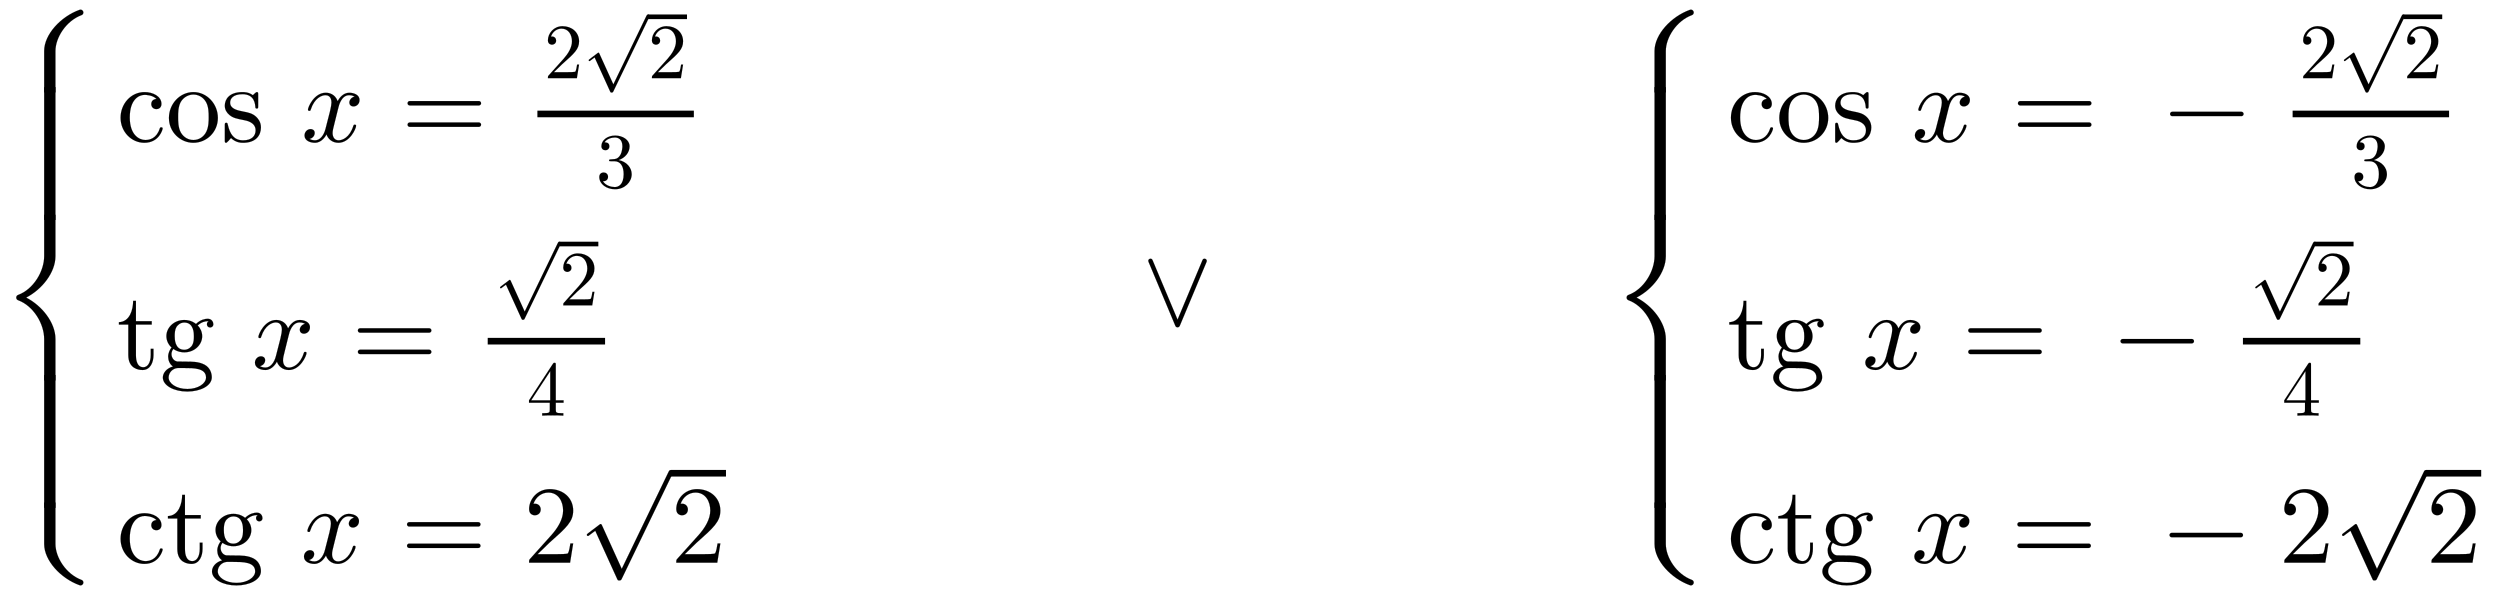 <svg xmlns:xlink="http://www.w3.org/1999/xlink" width="52.588ex" height="12.509ex" style="vertical-align: -5.671ex;" viewBox="0 -2944.1 22642.1 5385.9" role="img" focusable="false" xmlns="http://www.w3.org/2000/svg" aria-labelledby="MathJax-SVG-1-Title">
<defs aria-hidden="true">
<path stroke-width="1" id="E1-LATINMODERNMAIN-7B" d="M425 -238c0 -7 -5 -12 -12 -12c-105 0 -196 52 -196 125v250c0 58 -55 113 -130 113c-7 0 -12 5 -12 12s5 12 12 12c75 0 130 55 130 113v250c0 73 91 125 196 125c7 0 12 -5 12 -12s-5 -12 -12 -12c-75 0 -130 -49 -130 -101v-250c0 -58 -48 -104 -115 -125 c67 -21 115 -67 115 -125v-250c0 -52 55 -101 130 -101c7 0 12 -5 12 -12Z"></path>
<path stroke-width="1" id="E1-LATINMODERNMAIN-63" d="M415 119c0 -10 -32 -130 -166 -130c-116 0 -215 99 -215 227c0 124 92 232 217 232c77 0 153 -39 153 -107c0 -30 -20 -47 -46 -47c-28 0 -46 20 -46 46c0 13 6 43 47 46c-35 36 -98 37 -107 37c-53 0 -135 -42 -135 -205c0 -161 88 -204 141 -204c37 0 102 12 131 105 c2 6 4 10 13 10c3 0 13 0 13 -10Z"></path>
<path stroke-width="1" id="E1-LATINMODERNMAIN-6F" d="M471 214c0 -127 -101 -225 -222 -225c-117 0 -221 96 -221 225c0 125 97 234 222 234c121 0 221 -106 221 -234zM388 222c0 38 0 96 -26 139s-69 65 -113 65c-40 0 -87 -21 -114 -67c-24 -44 -24 -98 -24 -137c0 -36 0 -97 25 -141c27 -46 71 -67 114 -67 c50 0 94 29 116 74c22 44 22 98 22 134Z"></path>
<path stroke-width="1" id="E1-LATINMODERNMAIN-73" d="M360 128c0 -72 -46 -139 -161 -139c-21 0 -66 1 -110 43c-18 -19 -18 -21 -20 -23c-19 -19 -20 -20 -25 -20c-11 0 -11 7 -11 24v132c0 18 0 25 13 25c10 0 11 -4 14 -17c19 -85 55 -142 139 -142c78 0 113 40 113 91c0 72 -82 88 -104 92c-72 14 -100 20 -132 46 c-27 22 -43 50 -43 85c0 56 38 123 160 123c15 0 56 0 94 -28c4 3 14 12 17 16c13 12 15 12 20 12c11 0 11 -7 11 -24v-101c0 -19 0 -24 -13 -24c0 0 -11 0 -12 9c-2 31 -7 121 -117 121c-86 0 -112 -41 -112 -76c0 -58 67 -71 123 -82c42 -8 81 -16 114 -48 c12 -12 42 -42 42 -95Z"></path>
<path stroke-width="1" id="E1-LATINMODERNNORMAL-1D465" d="M527 376c0 -40 -32 -58 -54 -58c-27 0 -38 19 -38 35c0 24 20 49 48 54c-21 13 -45 13 -50 13c-70 0 -93 -92 -99 -118l-34 -137c-11 -44 -17 -66 -17 -88c0 -34 16 -66 55 -66c32 0 100 24 133 131c2 7 4 11 13 11c3 0 12 0 12 -10c0 -25 -57 -154 -160 -154 c-60 0 -96 39 -108 76c-3 -6 -39 -76 -105 -76c-44 0 -94 20 -94 66c0 32 25 58 55 58c15 0 37 -8 37 -35c0 -28 -22 -49 -47 -54c21 -13 44 -13 50 -13c44 0 79 42 95 104c37 140 54 207 54 238c0 58 -35 67 -54 67c-34 0 -100 -25 -134 -131c-2 -9 -5 -11 -13 -11 c0 0 -12 0 -12 10c0 25 57 154 161 154c29 0 83 -10 108 -76c12 23 47 76 105 76c34 0 93 -14 93 -66Z"></path>
<path stroke-width="1" id="E1-LATINMODERNMAIN-3D" d="M722 347c0 -11 -9 -20 -20 -20h-626c-11 0 -20 9 -20 20s9 20 20 20h626c11 0 20 -9 20 -20zM722 153c0 -11 -9 -20 -20 -20h-626c-11 0 -20 9 -20 20s9 20 20 20h626c11 0 20 -9 20 -20Z"></path>
<path stroke-width="1" id="E1-LATINMODERNMAIN-32" d="M449 174l-28 -174h-371c0 24 0 26 11 37l192 214c55 62 105 141 105 221c0 82 -43 163 -134 163c-58 0 -112 -37 -135 -102c3 1 5 1 13 1c35 0 53 -26 53 -52c0 -41 -35 -53 -52 -53c-3 0 -53 0 -53 56c0 89 74 181 187 181c122 0 212 -80 212 -194 c0 -100 -60 -154 -216 -292l-106 -103h180c22 0 88 0 95 8c10 15 17 59 22 89h25Z"></path>
<path stroke-width="1" id="E1-LATINMODERNMAIN-221A" d="M853 20c0 -5 -1 -6 -6 -17l-456 -944c-7 -15 -9 -19 -25 -19c-11 0 -13 1 -19 15l-198 435l-52 -39c-9 -8 -11 -8 -14 -8c-6 0 -10 4 -10 11c0 4 1 5 12 14l99 75c9 8 11 8 14 8c7 0 9 -6 13 -14l178 -392l423 876c6 12 9 19 21 19s20 -9 20 -20Z"></path>
<path stroke-width="1" id="E1-LATINMODERNMAIN-33" d="M457 171c0 -102 -91 -193 -213 -193c-109 0 -202 66 -202 157c0 44 32 58 56 58c29 0 56 -20 56 -56c0 -38 -31 -60 -66 -55c35 -59 110 -76 153 -76c44 0 113 29 113 165c0 98 -37 166 -119 166h-44c-17 0 -24 0 -24 11c0 10 7 11 15 12c7 0 31 2 39 3c25 1 59 4 89 52 c26 44 28 102 28 114c0 90 -55 112 -96 112c-36 0 -102 -13 -133 -62c15 0 62 0 62 -50c0 -29 -20 -51 -51 -51c-29 0 -51 19 -51 52c0 76 76 136 177 136c96 0 184 -56 184 -138c0 -79 -58 -149 -140 -176c104 -21 167 -99 167 -181Z"></path>
<path stroke-width="1" id="E1-LATINMODERNMAIN-74" d="M332 124c0 -64 -28 -135 -99 -135c-36 0 -129 12 -129 135v276h-85v22c98 4 128 111 129 193h25v-184h143v-31h-143v-278c0 -17 0 -108 67 -108c37 0 67 38 67 112v55h25v-57Z"></path>
<path stroke-width="1" id="E1-LATINMODERNMAIN-67" d="M485 404c0 -23 -19 -30 -29 -30c-16 0 -29 12 -29 29c0 12 5 23 16 27c-3 1 -10 1 -10 1c-18 0 -54 -5 -90 -39c25 -23 41 -60 41 -97c0 -77 -69 -146 -162 -146c-19 0 -60 3 -99 31c-17 -20 -17 -43 -17 -47c0 -32 21 -63 53 -67c7 -1 50 -1 75 -1c61 0 119 0 172 -28 c51 -28 65 -79 65 -114c0 -78 -104 -129 -222 -129c-122 0 -221 55 -221 127c0 40 32 83 92 100c-31 20 -44 58 -44 89c0 35 18 68 31 83c-25 21 -47 59 -47 103c0 77 69 146 162 146c22 0 64 -3 106 -36c42 41 86 47 106 47c39 0 51 -32 51 -49zM309 296 c0 23 0 123 -87 123c-40 0 -63 -28 -71 -40c-15 -25 -16 -57 -16 -84c0 -23 0 -123 87 -123c40 0 63 28 71 40c15 25 16 57 16 84zM419 -79c0 86 -112 86 -198 86h-59c-44 -3 -82 -40 -82 -86c0 -53 69 -104 170 -104c98 0 169 50 169 104Z"></path>
<path stroke-width="1" id="E1-LATINMODERNMAIN-34" d="M471 165h-100v-87c0 -36 2 -47 76 -47h21v-31c-41 3 -94 3 -136 3s-94 0 -135 -3v31h21c74 0 76 11 76 47v87h-266v31l307 469c8 12 11 12 20 12c16 0 16 -6 16 -26v-455h100v-31zM300 196v373l-244 -373h244Z"></path>
<path stroke-width="1" id="E1-LATINMODERNSYMBOLS-23A7" d="M755 724c0 -11 -7 -21 -17 -24c-138 -51 -236 -202 -236 -325v-375h-102v375c0 151 151 312 320 373c3 1 6 2 9 2c14 0 26 -12 26 -26Z"></path>
<path stroke-width="1" id="E1-LATINMODERNSYMBOLS-23A9" d="M755 26c0 -14 -12 -26 -26 -26c-3 0 -6 1 -9 2c-169 61 -320 222 -320 373v375h102v-375c0 -123 98 -274 236 -325c10 -3 17 -13 17 -24Z"></path>
<path stroke-width="1" id="E1-LATINMODERNSYMBOLS-23A8" d="M502 1500v-375c0 -147 -120 -300 -265 -375c145 -75 265 -228 265 -375v-375h-102v375c0 137 -97 300 -236 351c-10 3 -17 13 -17 24s7 21 17 24c139 51 236 214 236 351v375h102Z"></path>
<path stroke-width="1" id="E1-LATINMODERNSIZE7-E003" d="M502 0h-102v748h102v-748Z"></path>
<path stroke-width="1" id="E1-LATINMODERNMAIN-2228" d="M597 573l-243 -580c-8 -18 -33 -18 -40 0l-243 580c-11 25 26 40 36 16l227 -540l226 540c10 24 47 9 37 -16Z"></path>
<path stroke-width="1" id="E1-LATINMODERNMAIN-2212" d="M722 250c0 -11 -9 -20 -20 -20h-626c-11 0 -20 9 -20 20s9 20 20 20h626c11 0 20 -9 20 -20Z"></path>
</defs>
<g stroke="currentColor" fill="currentColor" stroke-width="0" transform="matrix(1 0 0 -1 0 0)" aria-hidden="true">
<g transform="translate(0,2858)">
 <use xlink:href="#E1-LATINMODERNSYMBOLS-23A7" x="0" y="-751"></use>
<g transform="translate(0,-1905.596) scale(1,1.607)">
 <use xlink:href="#E1-LATINMODERNSIZE7-E003"></use>
</g>
 <use xlink:href="#E1-LATINMODERNSYMBOLS-23A8" x="0" y="-3359"></use>
<g transform="translate(0,-4512.798) scale(1,1.607)">
 <use xlink:href="#E1-LATINMODERNSIZE7-E003"></use>
</g>
 <use xlink:href="#E1-LATINMODERNSYMBOLS-23A9" x="0" y="-5216"></use>
</g>
<g transform="translate(1069,0)">
<g transform="translate(-11,0)">
<g transform="translate(0,1662)">
 <use xlink:href="#E1-LATINMODERNMAIN-63"></use>
 <use xlink:href="#E1-LATINMODERNMAIN-6F" x="444" y="0"></use>
 <use xlink:href="#E1-LATINMODERNMAIN-73" x="945" y="0"></use>
 <use xlink:href="#E1-LATINMODERNNORMAL-1D465" x="1671" y="0"></use>
 <use xlink:href="#E1-LATINMODERNMAIN-3D" x="2577" y="0"></use>
<g transform="translate(3689,0)">
<g transform="translate(120,0)">
<rect stroke="none" width="1417" height="60" x="0" y="220"></rect>
<g transform="translate(60,574)">
 <use transform="scale(0.707)" xlink:href="#E1-LATINMODERNMAIN-32" x="0" y="0"></use>
<g transform="translate(353,0)">
 <use transform="scale(0.707)" xlink:href="#E1-LATINMODERNMAIN-221A" x="0" y="776"></use>
<rect stroke="none" width="353" height="42" x="589" y="535"></rect>
 <use transform="scale(0.707)" xlink:href="#E1-LATINMODERNMAIN-32" x="833" y="0"></use>
</g>
</g>
 <use transform="scale(0.707)" xlink:href="#E1-LATINMODERNMAIN-33" x="751" y="-589"></use>
</g>
</g>
</g>
<g transform="translate(0,-396)">
 <use xlink:href="#E1-LATINMODERNMAIN-74"></use>
 <use xlink:href="#E1-LATINMODERNMAIN-67" x="389" y="0"></use>
 <use xlink:href="#E1-LATINMODERNNORMAL-1D465" x="1222" y="0"></use>
 <use xlink:href="#E1-LATINMODERNMAIN-3D" x="2127" y="0"></use>
<g transform="translate(3239,0)">
<g transform="translate(120,0)">
<rect stroke="none" width="1063" height="60" x="0" y="220"></rect>
<g transform="translate(60,574)">
 <use transform="scale(0.707)" xlink:href="#E1-LATINMODERNMAIN-221A" x="0" y="776"></use>
<rect stroke="none" width="353" height="42" x="589" y="535"></rect>
 <use transform="scale(0.707)" xlink:href="#E1-LATINMODERNMAIN-32" x="833" y="0"></use>
</g>
 <use transform="scale(0.707)" xlink:href="#E1-LATINMODERNMAIN-34" x="501" y="-600"></use>
</g>
</g>
</g>
<g transform="translate(0,-2152)">
 <use xlink:href="#E1-LATINMODERNMAIN-63"></use>
 <use xlink:href="#E1-LATINMODERNMAIN-74" x="444" y="0"></use>
 <use xlink:href="#E1-LATINMODERNMAIN-67" x="834" y="0"></use>
 <use xlink:href="#E1-LATINMODERNNORMAL-1D465" x="1666" y="0"></use>
 <use xlink:href="#E1-LATINMODERNMAIN-3D" x="2572" y="0"></use>
 <use xlink:href="#E1-LATINMODERNMAIN-32" x="3684" y="0"></use>
<g transform="translate(4184,0)">
 <use xlink:href="#E1-LATINMODERNMAIN-221A" x="0" y="799"></use>
<rect stroke="none" width="500" height="60" x="833" y="780"></rect>
 <use xlink:href="#E1-LATINMODERNMAIN-32" x="833" y="0"></use>
</g>
</g>
</g>
</g>
 <use xlink:href="#E1-LATINMODERNMAIN-2228" x="10331" y="0"></use>
<g transform="translate(14585,0)">
<g transform="translate(0,2858)">
 <use xlink:href="#E1-LATINMODERNSYMBOLS-23A7" x="0" y="-751"></use>
<g transform="translate(0,-1905.596) scale(1,1.607)">
 <use xlink:href="#E1-LATINMODERNSIZE7-E003"></use>
</g>
 <use xlink:href="#E1-LATINMODERNSYMBOLS-23A8" x="0" y="-3359"></use>
<g transform="translate(0,-4512.798) scale(1,1.607)">
 <use xlink:href="#E1-LATINMODERNSIZE7-E003"></use>
</g>
 <use xlink:href="#E1-LATINMODERNSYMBOLS-23A9" x="0" y="-5216"></use>
</g>
<g transform="translate(1069,0)">
<g transform="translate(-11,0)">
<g transform="translate(0,1662)">
 <use xlink:href="#E1-LATINMODERNMAIN-63"></use>
 <use xlink:href="#E1-LATINMODERNMAIN-6F" x="444" y="0"></use>
 <use xlink:href="#E1-LATINMODERNMAIN-73" x="945" y="0"></use>
 <use xlink:href="#E1-LATINMODERNNORMAL-1D465" x="1671" y="0"></use>
 <use xlink:href="#E1-LATINMODERNMAIN-3D" x="2577" y="0"></use>
 <use xlink:href="#E1-LATINMODERNMAIN-2212" x="3955" y="0"></use>
<g transform="translate(5001,0)">
<g transform="translate(120,0)">
<rect stroke="none" width="1417" height="60" x="0" y="220"></rect>
<g transform="translate(60,574)">
 <use transform="scale(0.707)" xlink:href="#E1-LATINMODERNMAIN-32" x="0" y="0"></use>
<g transform="translate(353,0)">
 <use transform="scale(0.707)" xlink:href="#E1-LATINMODERNMAIN-221A" x="0" y="776"></use>
<rect stroke="none" width="353" height="42" x="589" y="535"></rect>
 <use transform="scale(0.707)" xlink:href="#E1-LATINMODERNMAIN-32" x="833" y="0"></use>
</g>
</g>
 <use transform="scale(0.707)" xlink:href="#E1-LATINMODERNMAIN-33" x="751" y="-589"></use>
</g>
</g>
</g>
<g transform="translate(0,-396)">
 <use xlink:href="#E1-LATINMODERNMAIN-74"></use>
 <use xlink:href="#E1-LATINMODERNMAIN-67" x="389" y="0"></use>
 <use xlink:href="#E1-LATINMODERNNORMAL-1D465" x="1222" y="0"></use>
 <use xlink:href="#E1-LATINMODERNMAIN-3D" x="2127" y="0"></use>
 <use xlink:href="#E1-LATINMODERNMAIN-2212" x="3506" y="0"></use>
<g transform="translate(4551,0)">
<g transform="translate(120,0)">
<rect stroke="none" width="1063" height="60" x="0" y="220"></rect>
<g transform="translate(60,574)">
 <use transform="scale(0.707)" xlink:href="#E1-LATINMODERNMAIN-221A" x="0" y="776"></use>
<rect stroke="none" width="353" height="42" x="589" y="535"></rect>
 <use transform="scale(0.707)" xlink:href="#E1-LATINMODERNMAIN-32" x="833" y="0"></use>
</g>
 <use transform="scale(0.707)" xlink:href="#E1-LATINMODERNMAIN-34" x="501" y="-600"></use>
</g>
</g>
</g>
<g transform="translate(0,-2152)">
 <use xlink:href="#E1-LATINMODERNMAIN-63"></use>
 <use xlink:href="#E1-LATINMODERNMAIN-74" x="444" y="0"></use>
 <use xlink:href="#E1-LATINMODERNMAIN-67" x="834" y="0"></use>
 <use xlink:href="#E1-LATINMODERNNORMAL-1D465" x="1666" y="0"></use>
 <use xlink:href="#E1-LATINMODERNMAIN-3D" x="2572" y="0"></use>
 <use xlink:href="#E1-LATINMODERNMAIN-2212" x="3950" y="0"></use>
 <use xlink:href="#E1-LATINMODERNMAIN-32" x="4996" y="0"></use>
<g transform="translate(5496,0)">
 <use xlink:href="#E1-LATINMODERNMAIN-221A" x="0" y="799"></use>
<rect stroke="none" width="500" height="60" x="833" y="780"></rect>
 <use xlink:href="#E1-LATINMODERNMAIN-32" x="833" y="0"></use>
</g>
</g>
</g>
</g>
</g>
</g>
</svg>